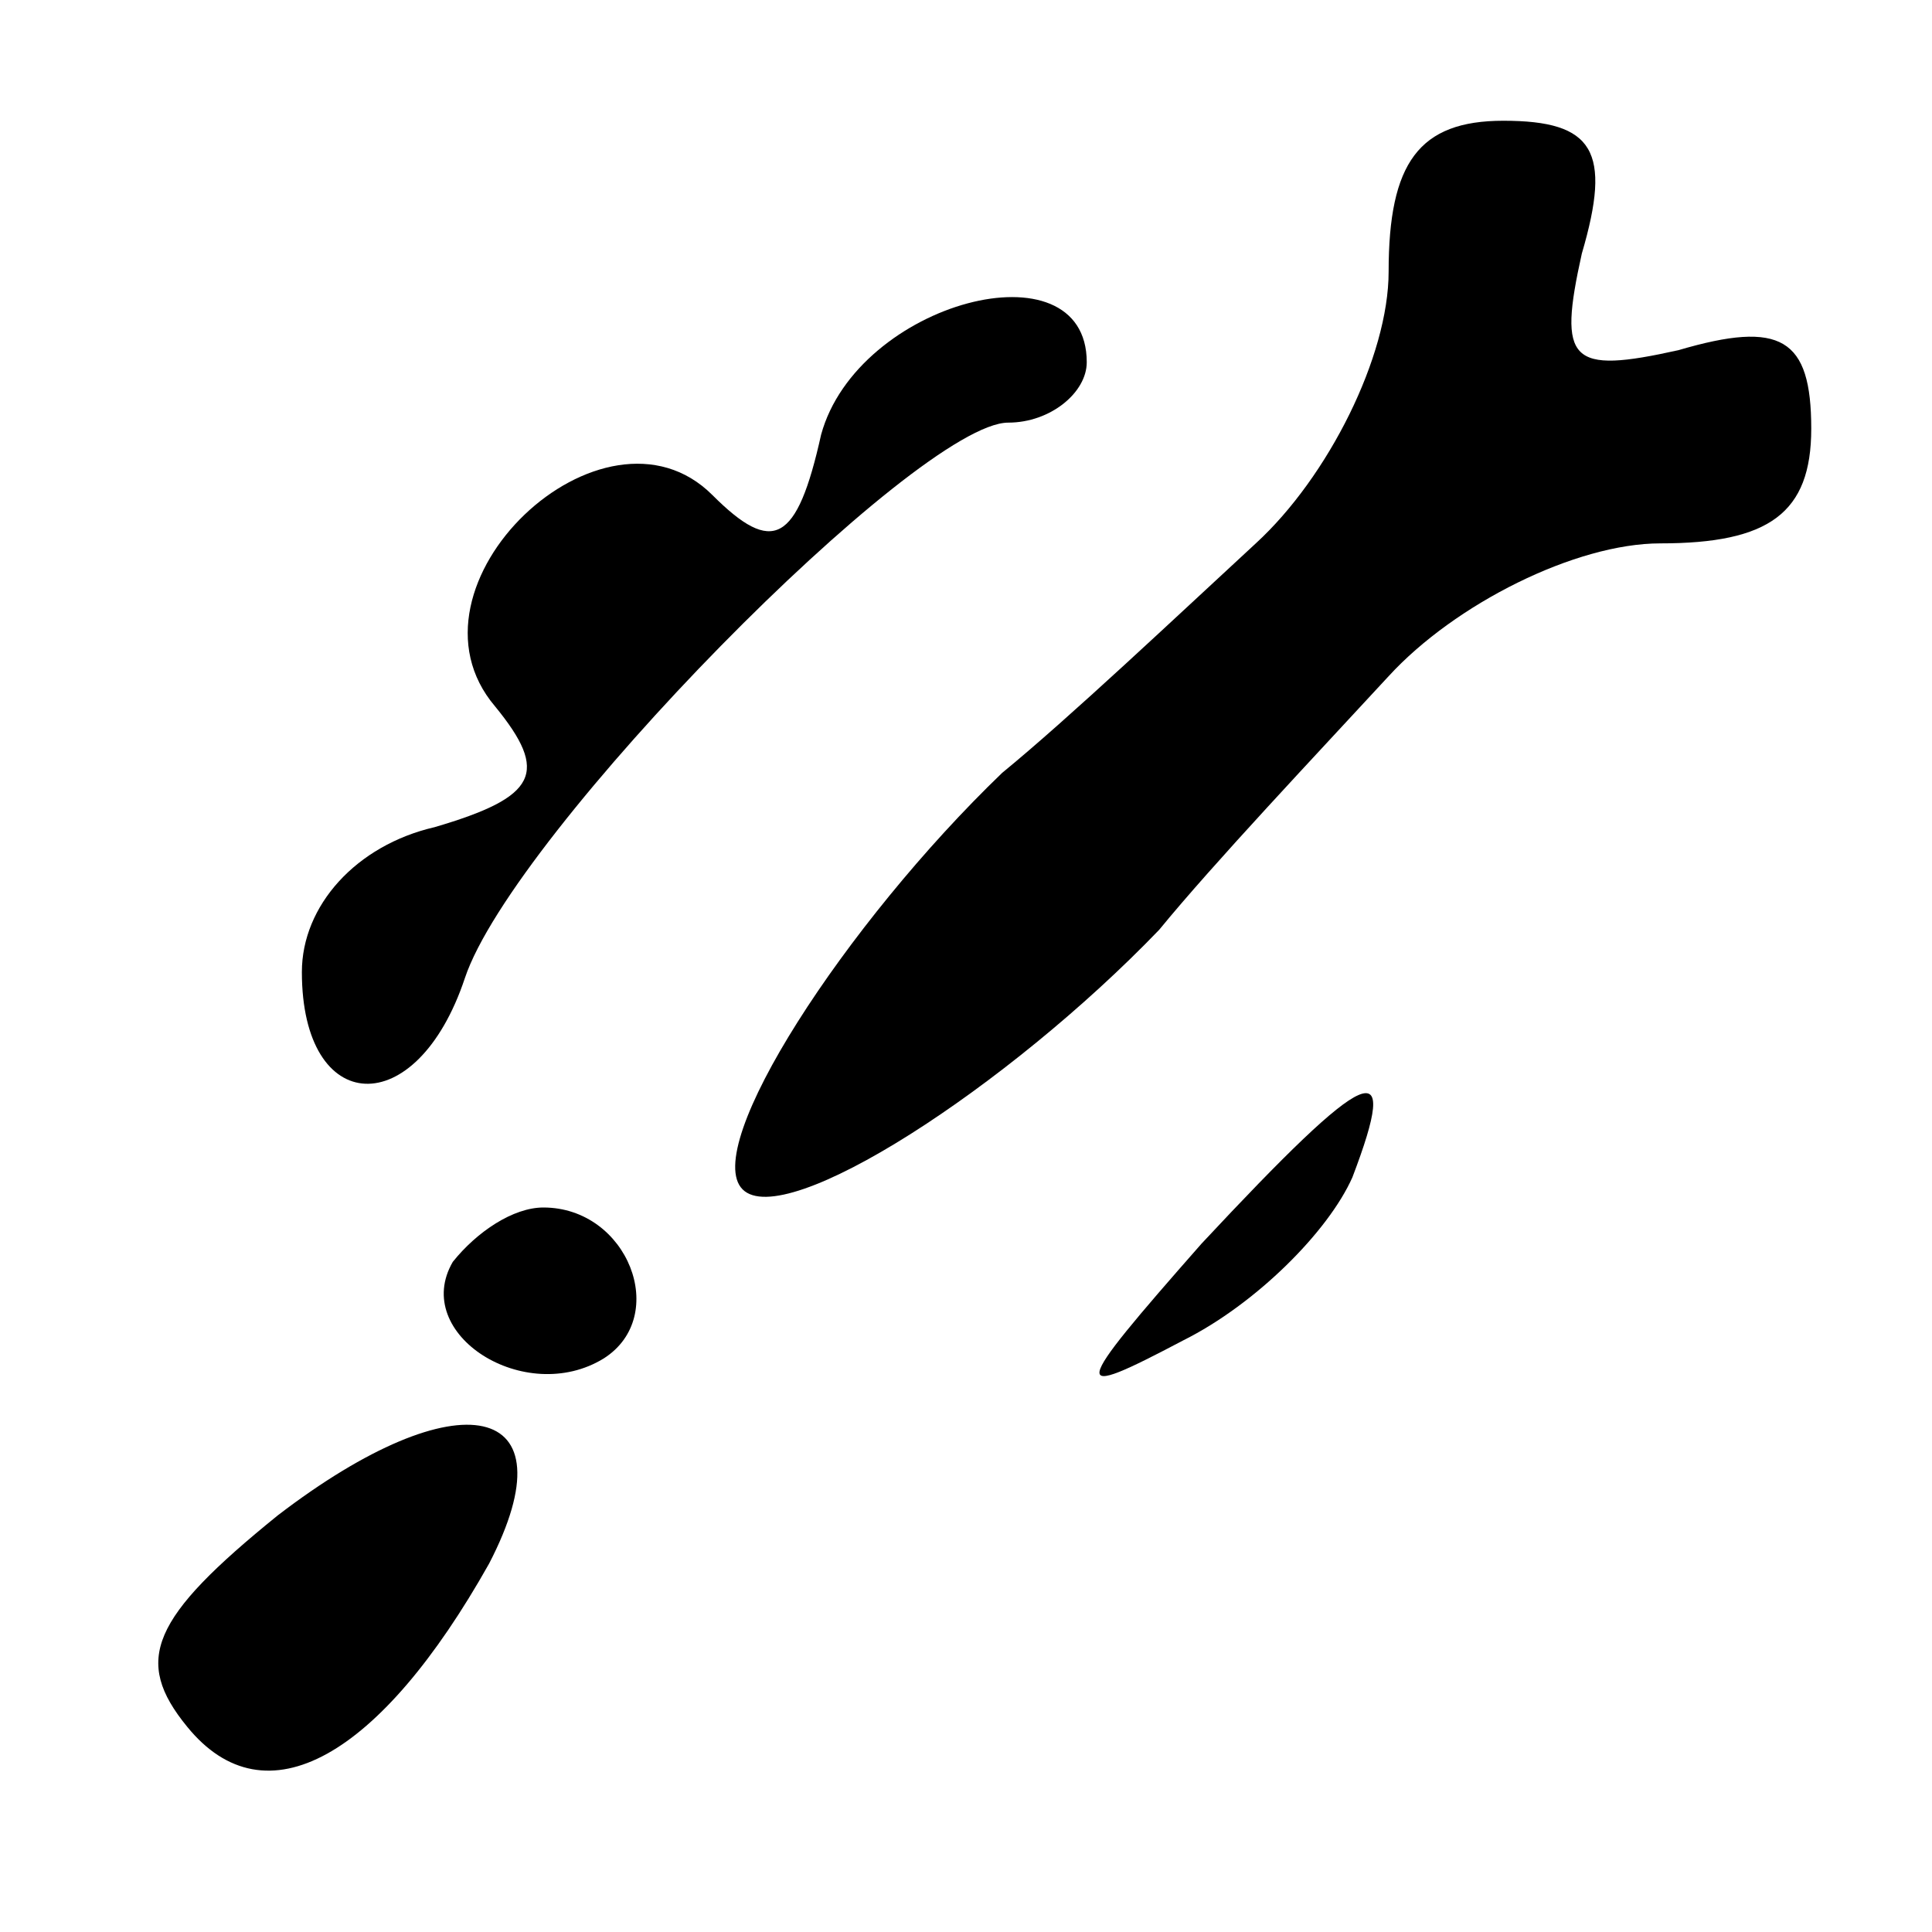<?xml version="1.0" standalone="no"?>
<!DOCTYPE svg PUBLIC "-//W3C//DTD SVG 20010904//EN"
 "http://www.w3.org/TR/2001/REC-SVG-20010904/DTD/svg10.dtd">
<svg version="1.0" xmlns="http://www.w3.org/2000/svg"
 width="32pt" height="32pt" viewBox="0 0 32 32"
 preserveAspectRatio="xMidYMid meet">
<g transform="translate(0,32) scale(0.1,-0.1)"
fill="#000000" stroke="none">
<path fill="#000000" stroke="none" d="M230 275 c0 -14 -10 -34 -22 -45 -13
-12 -31 -29 -42 -38 -26 -25 -50 -62 -43 -69 7 -7 44 17 69 43 9 11 26 29 38
42 11 12 31 22 45 22 18 0 25 5 25 19 0 15 -5 18 -22 13 -18 -4 -20 -2 -16 16
5 17 2 22 -13 22 -14 0 -19 -7 -19 -25z"/>
<path fill="#000000" stroke="none" d="M136 248 c-4 -18 -8 -20 -18 -10 -18
18 -53 -15 -36 -35 9 -11 7 -15 -10 -20 -13 -3 -22 -13 -22 -24 0 -24 19 -25
27 -1 8 24 75 92 90 92 7 0 13 5 13 10 0 20 -38 10 -44 -12z"/>
<path fill="#000000" stroke="none" d="M199 114 c-22 -25 -22 -26 -3 -16 12 6
24 18 28 27 8 21 3 19 -25 -11z"/>
<path fill="#000000" stroke="none" d="M75 111 c-7 -12 12 -24 25 -16 11 7 4
25 -10 25 -5 0 -11 -4 -15 -9z"/>
<path fill="#000000" stroke="none" d="M46 69 c-21 -17 -24 -24 -15 -35 13
-16 32 -5 50 27 14 27 -5 31 -35 8z"/>
</g>
</svg>
